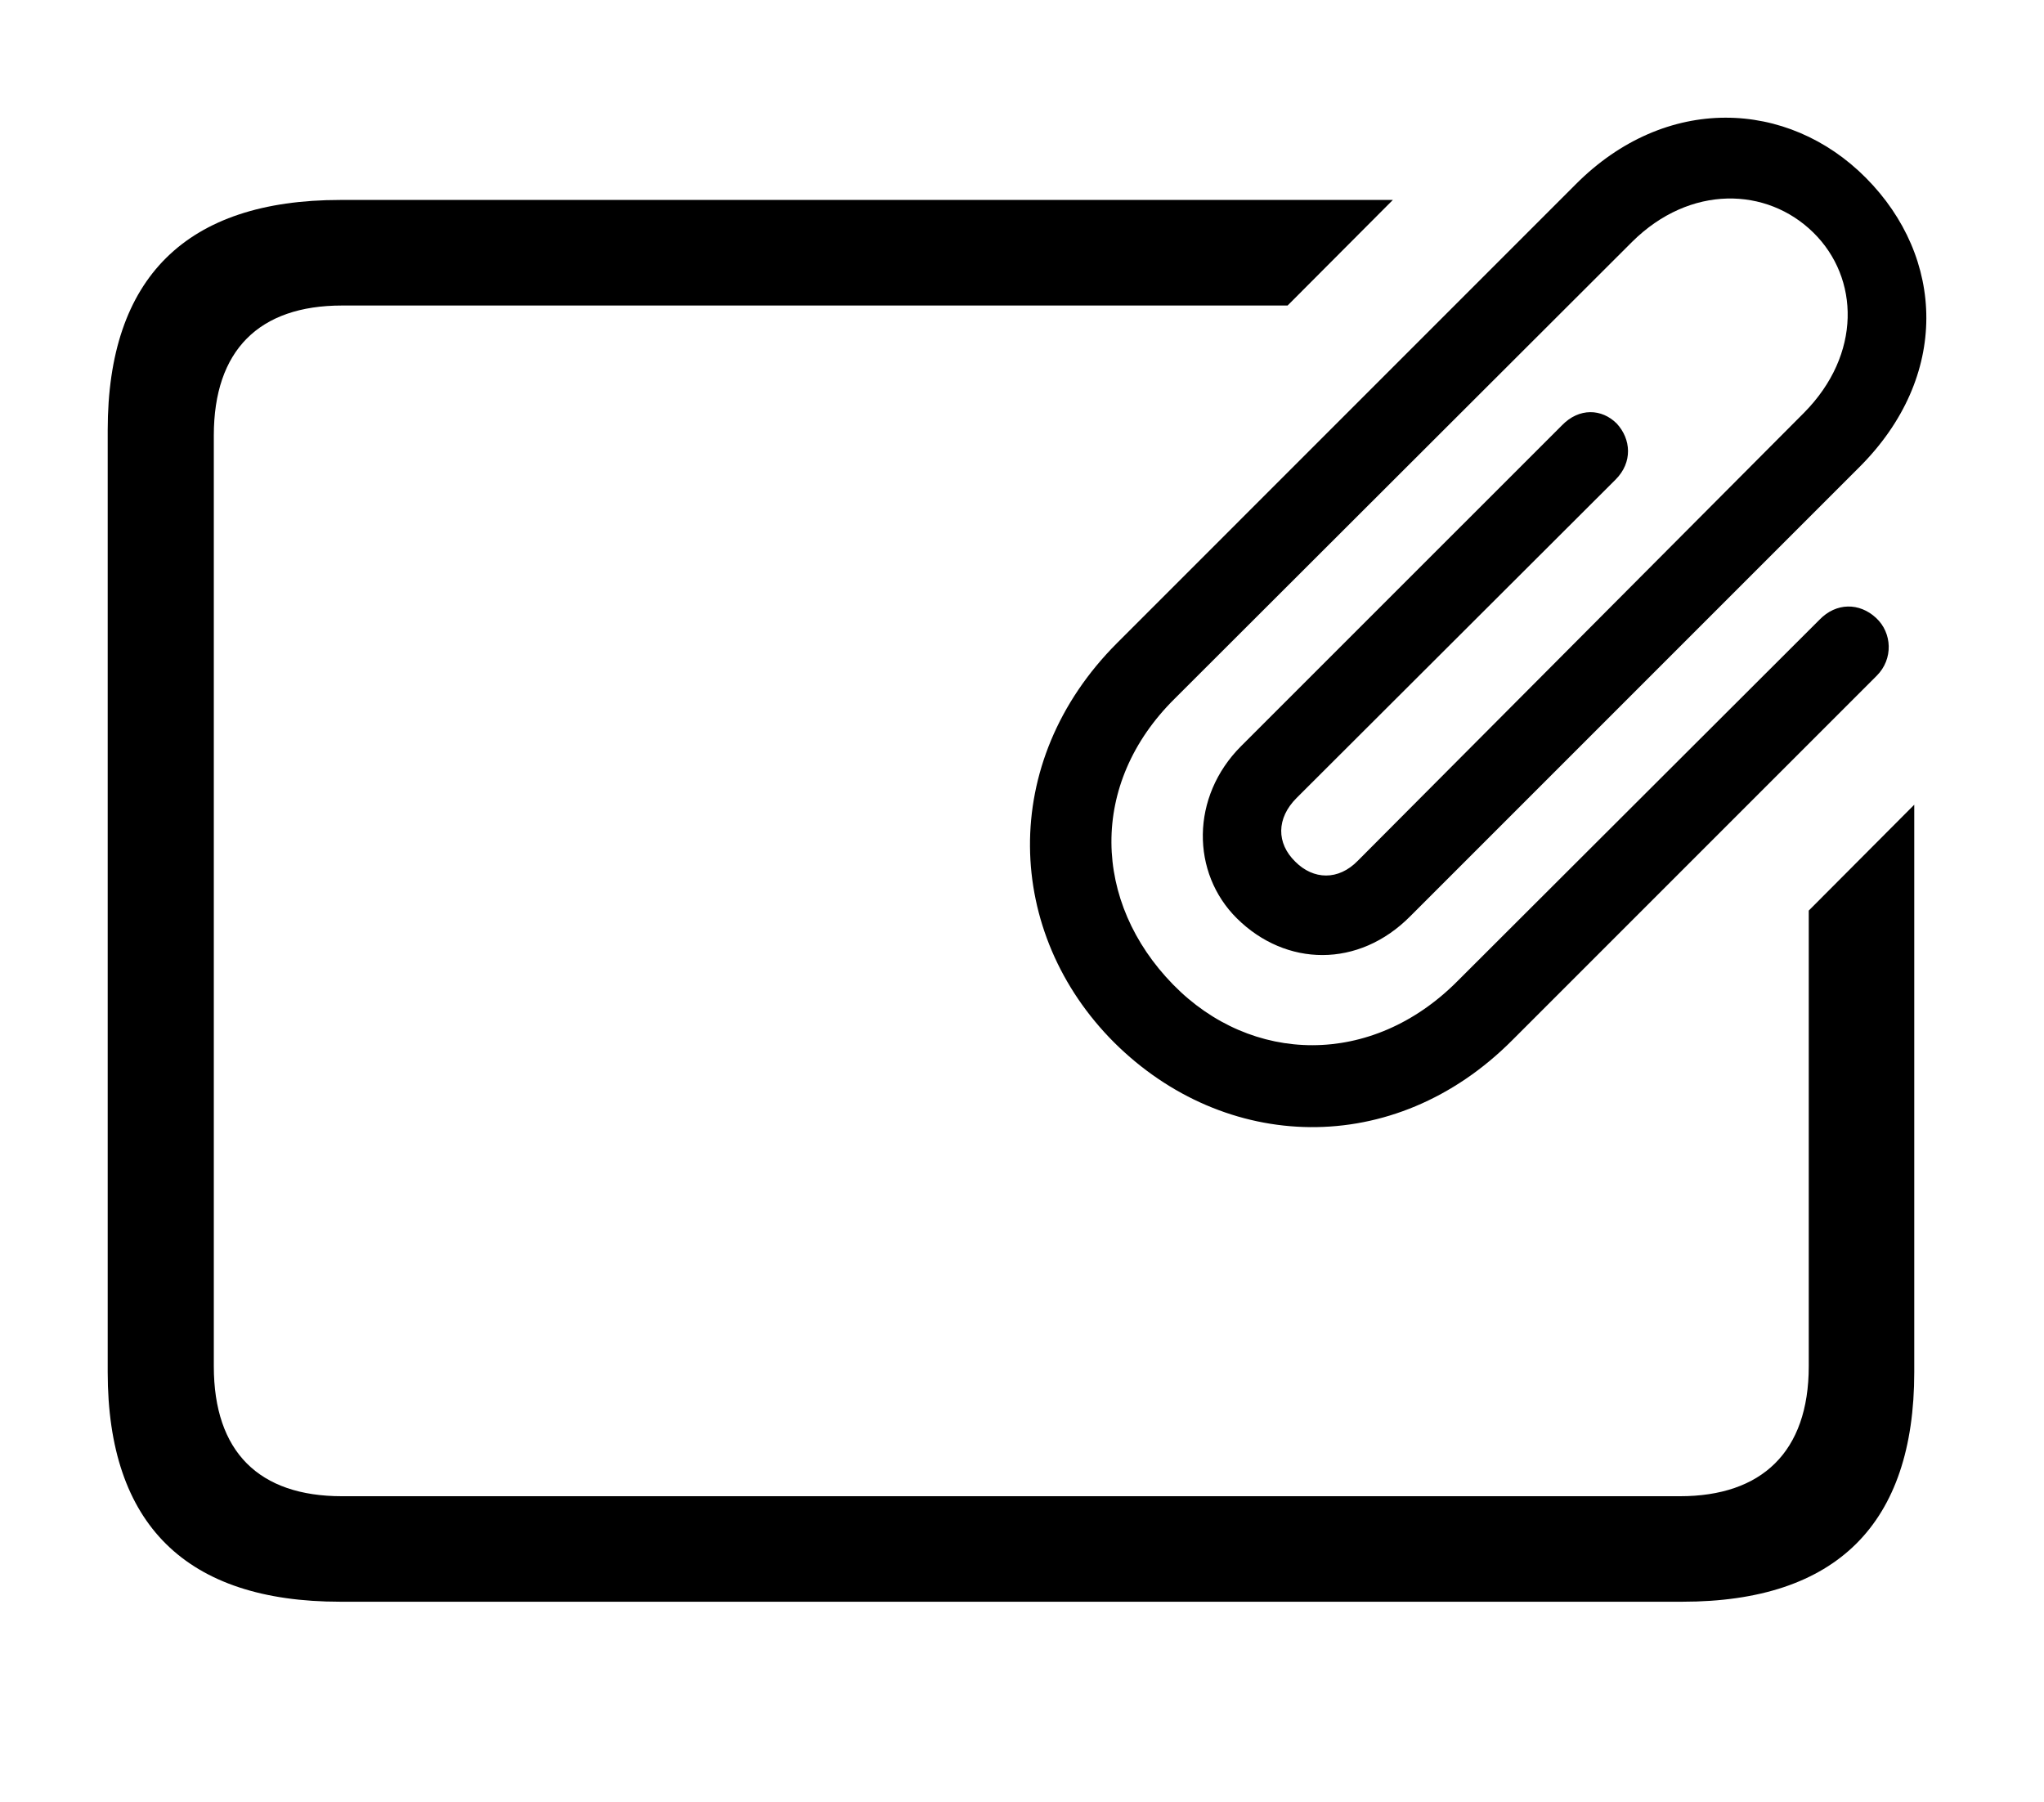 <svg version="1.1" xmlns="http://www.w3.org/2000/svg" xmlns:xlink="http://www.w3.org/1999/xlink" width="33.478" height="29.509" viewBox="0 0 33.478 29.509">
 <g>
  <rect height="29.509" opacity="0" width="33.478" x="0" y="0"/>
  <path d="M21.089 5.004L5.601 5.004C4.244 5.004 3.502 5.736 3.502 7.133L3.502 22.377C3.502 23.783 4.244 24.506 5.601 24.506L27.515 24.506C28.853 24.506 29.625 23.783 29.625 22.377L29.625 14.914L31.353 13.18L31.353 22.474C31.353 24.955 30.084 26.234 27.555 26.234L5.572 26.234C3.053 26.234 1.764 24.974 1.764 22.474L1.764 7.045C1.764 4.545 3.053 3.275 5.572 3.275L22.813 3.275Z" fill="currentColor"/>
  <path d="M18.248 17.074C20.055 18.871 22.828 18.988 24.771 17.035L30.738 11.068C31.012 10.795 30.992 10.365 30.728 10.121C30.455 9.867 30.074 9.867 29.801 10.15L23.873 16.068C22.467 17.484 20.494 17.435 19.215 16.127C17.896 14.779 17.828 12.836 19.244 11.439L26.734 3.959C27.681 3.021 28.941 3.06 29.703 3.812C30.455 4.554 30.494 5.804 29.547 6.761L22.242 14.095C21.92 14.428 21.51 14.408 21.217 14.115C20.904 13.812 20.904 13.402 21.236 13.07L26.461 7.855C26.744 7.572 26.715 7.191 26.48 6.937C26.236 6.693 25.865 6.674 25.582 6.967L20.328 12.22C19.498 13.05 19.508 14.3 20.26 15.043C21.06 15.834 22.252 15.863 23.101 15.004L30.445 7.66C31.949 6.166 31.851 4.213 30.562 2.914C29.283 1.625 27.281 1.537 25.806 3.021L18.297 10.531C16.344 12.484 16.461 15.287 18.248 17.074Z" fill="currentColor"/>
 </g>
</svg>
